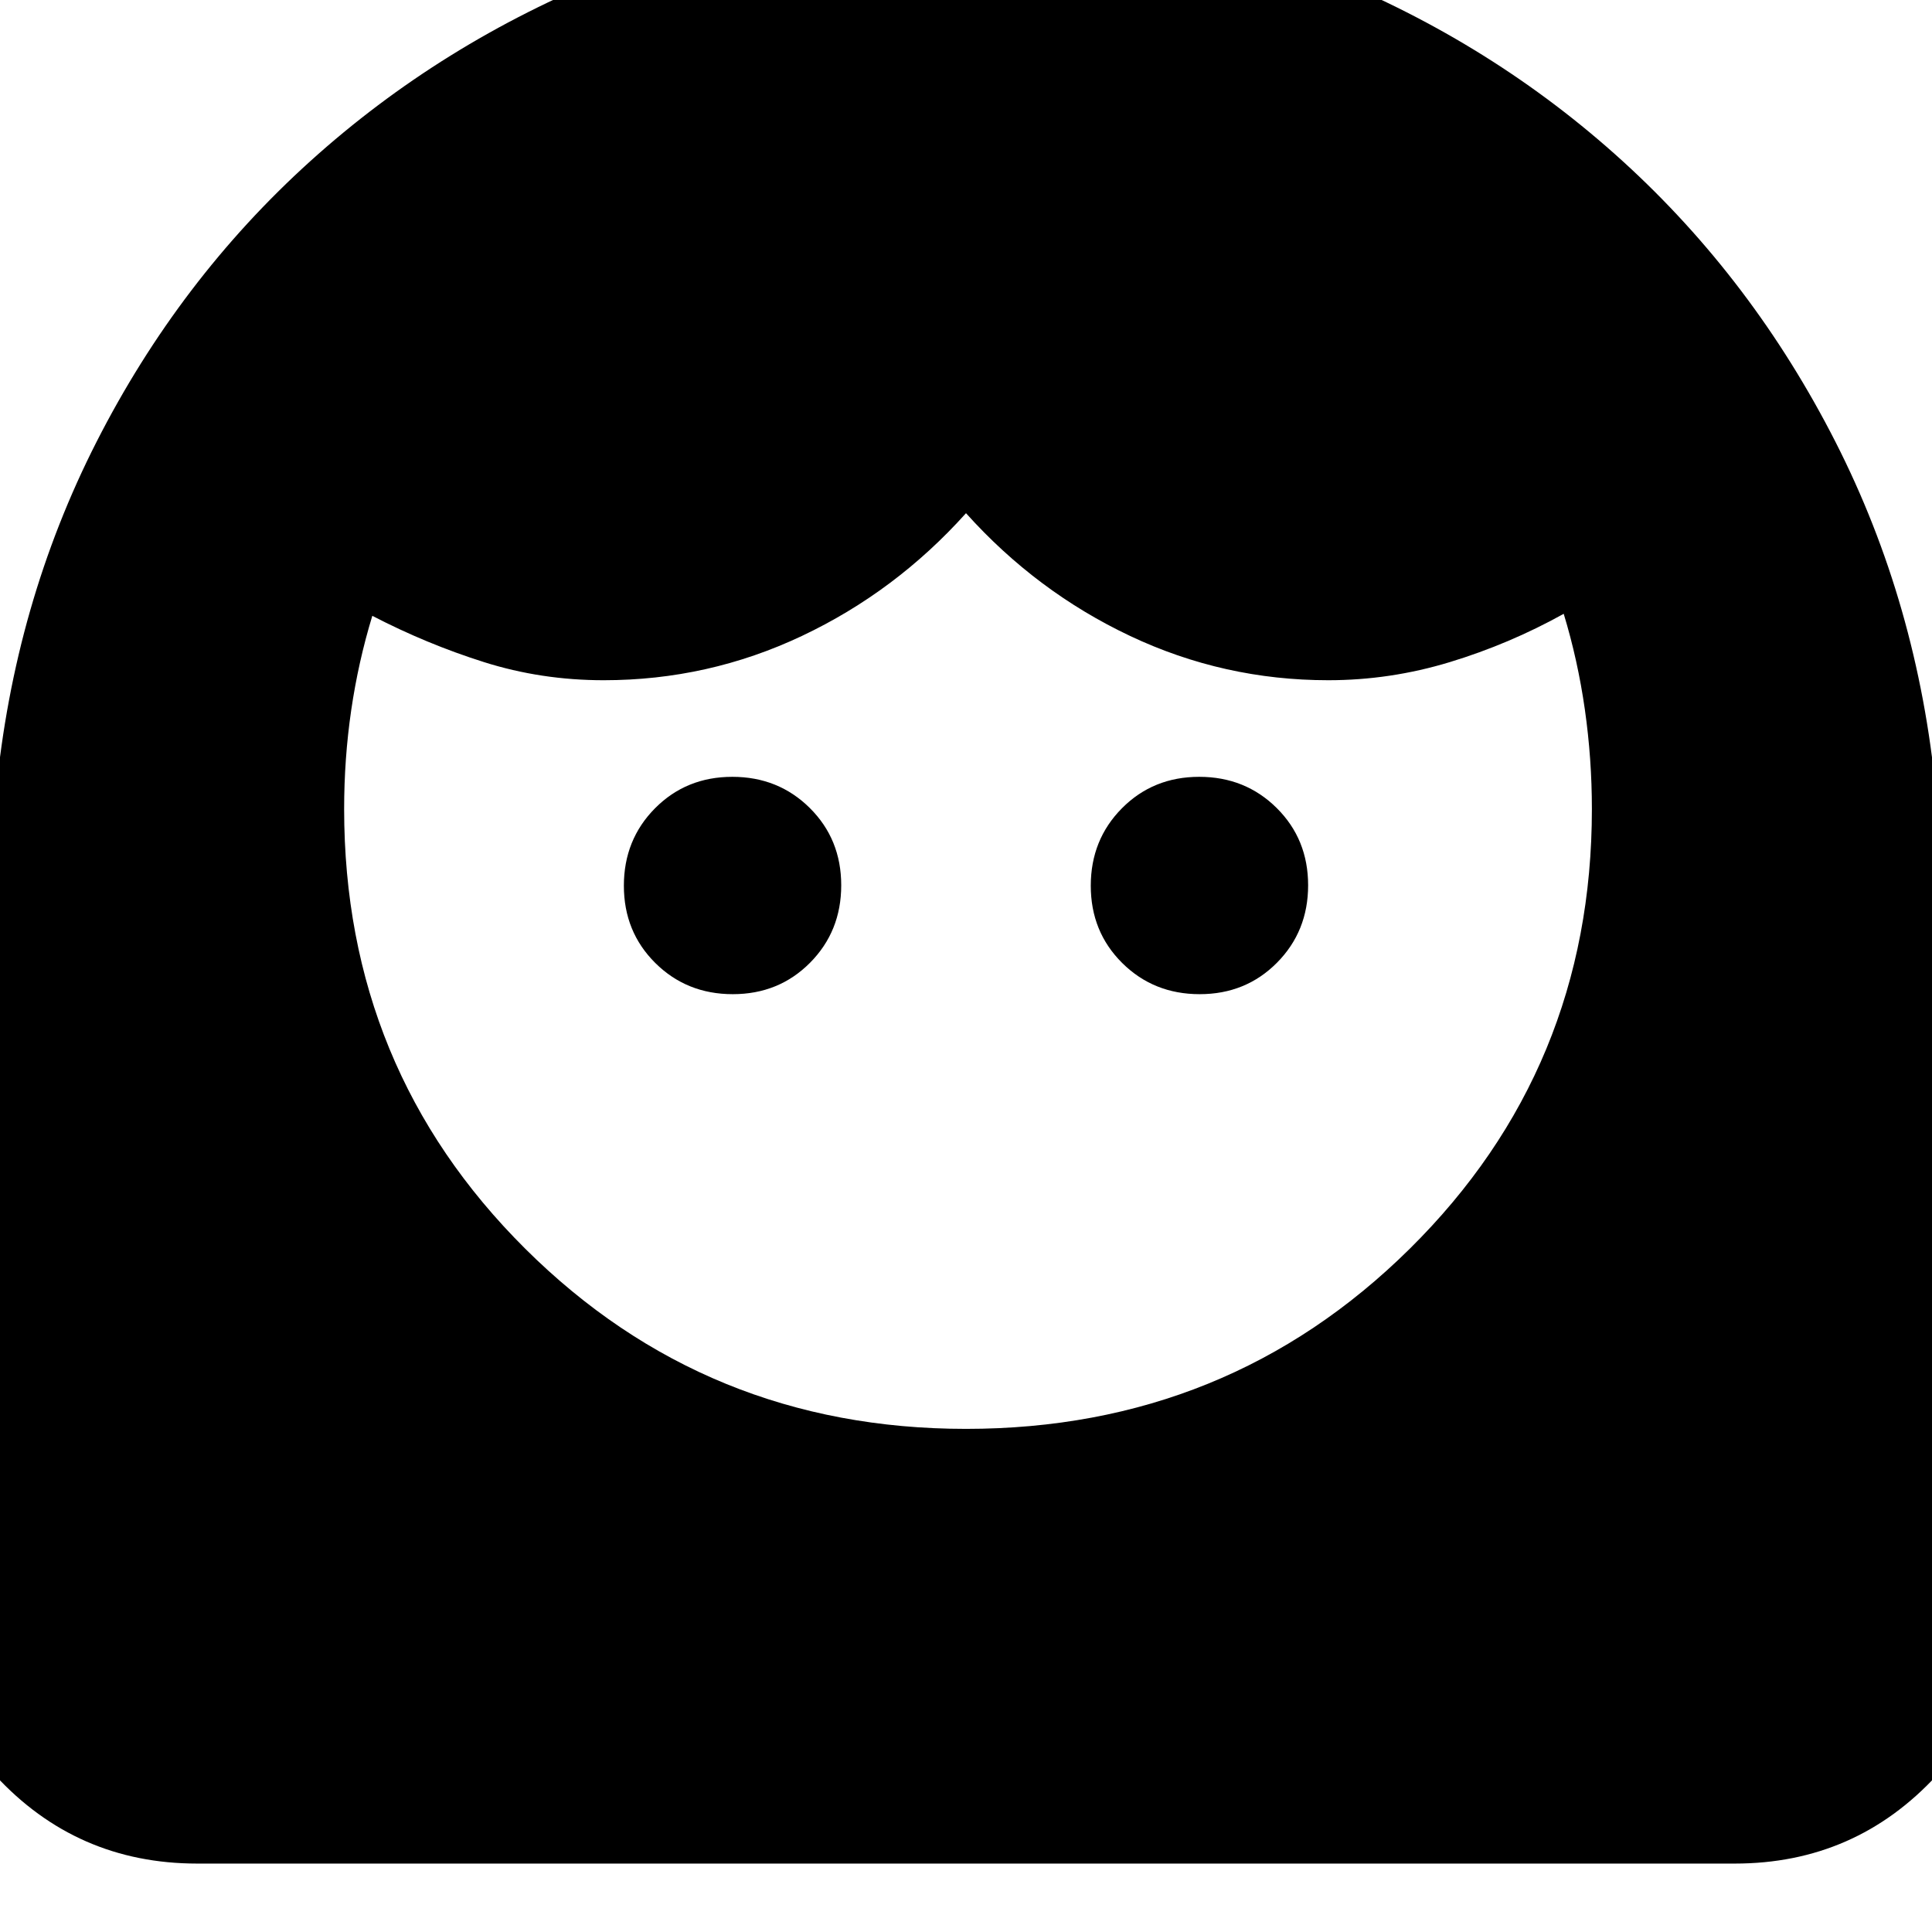 <svg xmlns="http://www.w3.org/2000/svg" height="24" viewBox="0 -960 960 960" width="24"><path d="M479.99-250Q610-250 700.5-339.5T791-558q0-25-3.5-49.5T777-655q-27 15-56.61 24T660-622q-51.91 0-98.46-22Q515-666 480-705q-35 39-81.54 61-46.55 22-98.46 22-31 0-59.5-9T185-654q-7 23-10.5 47t-3.5 49q0 129 90 218.5T479.99-250ZM364.11-466q22.89 0 38.39-15.61 15.5-15.62 15.5-38.5 0-22.89-15.61-38.39-15.62-15.5-38.5-15.5-22.89 0-38.39 15.61-15.5 15.62-15.5 38.5 0 22.89 15.61 38.39 15.62 15.5 38.5 15.5Zm232 0q22.89 0 38.39-15.61 15.5-15.62 15.5-38.5 0-22.89-15.61-38.39-15.62-15.5-38.5-15.5-22.89 0-38.39 15.61-15.5 15.62-15.5 38.5 0 22.89 15.61 38.39 15.62 15.5 38.5 15.5ZM98-34Q38-34-2.5-78T-37-182l35-384q9-94 50-174.5t106.08-139.32q65.09-58.82 149-92.5Q387-1006 481-1006q94 0 177.42 33.68 83.41 33.68 148 92.5Q871-821 912-740.5T962-566l35 384q6 60-34.5 104T862-34H98Z"/></svg>